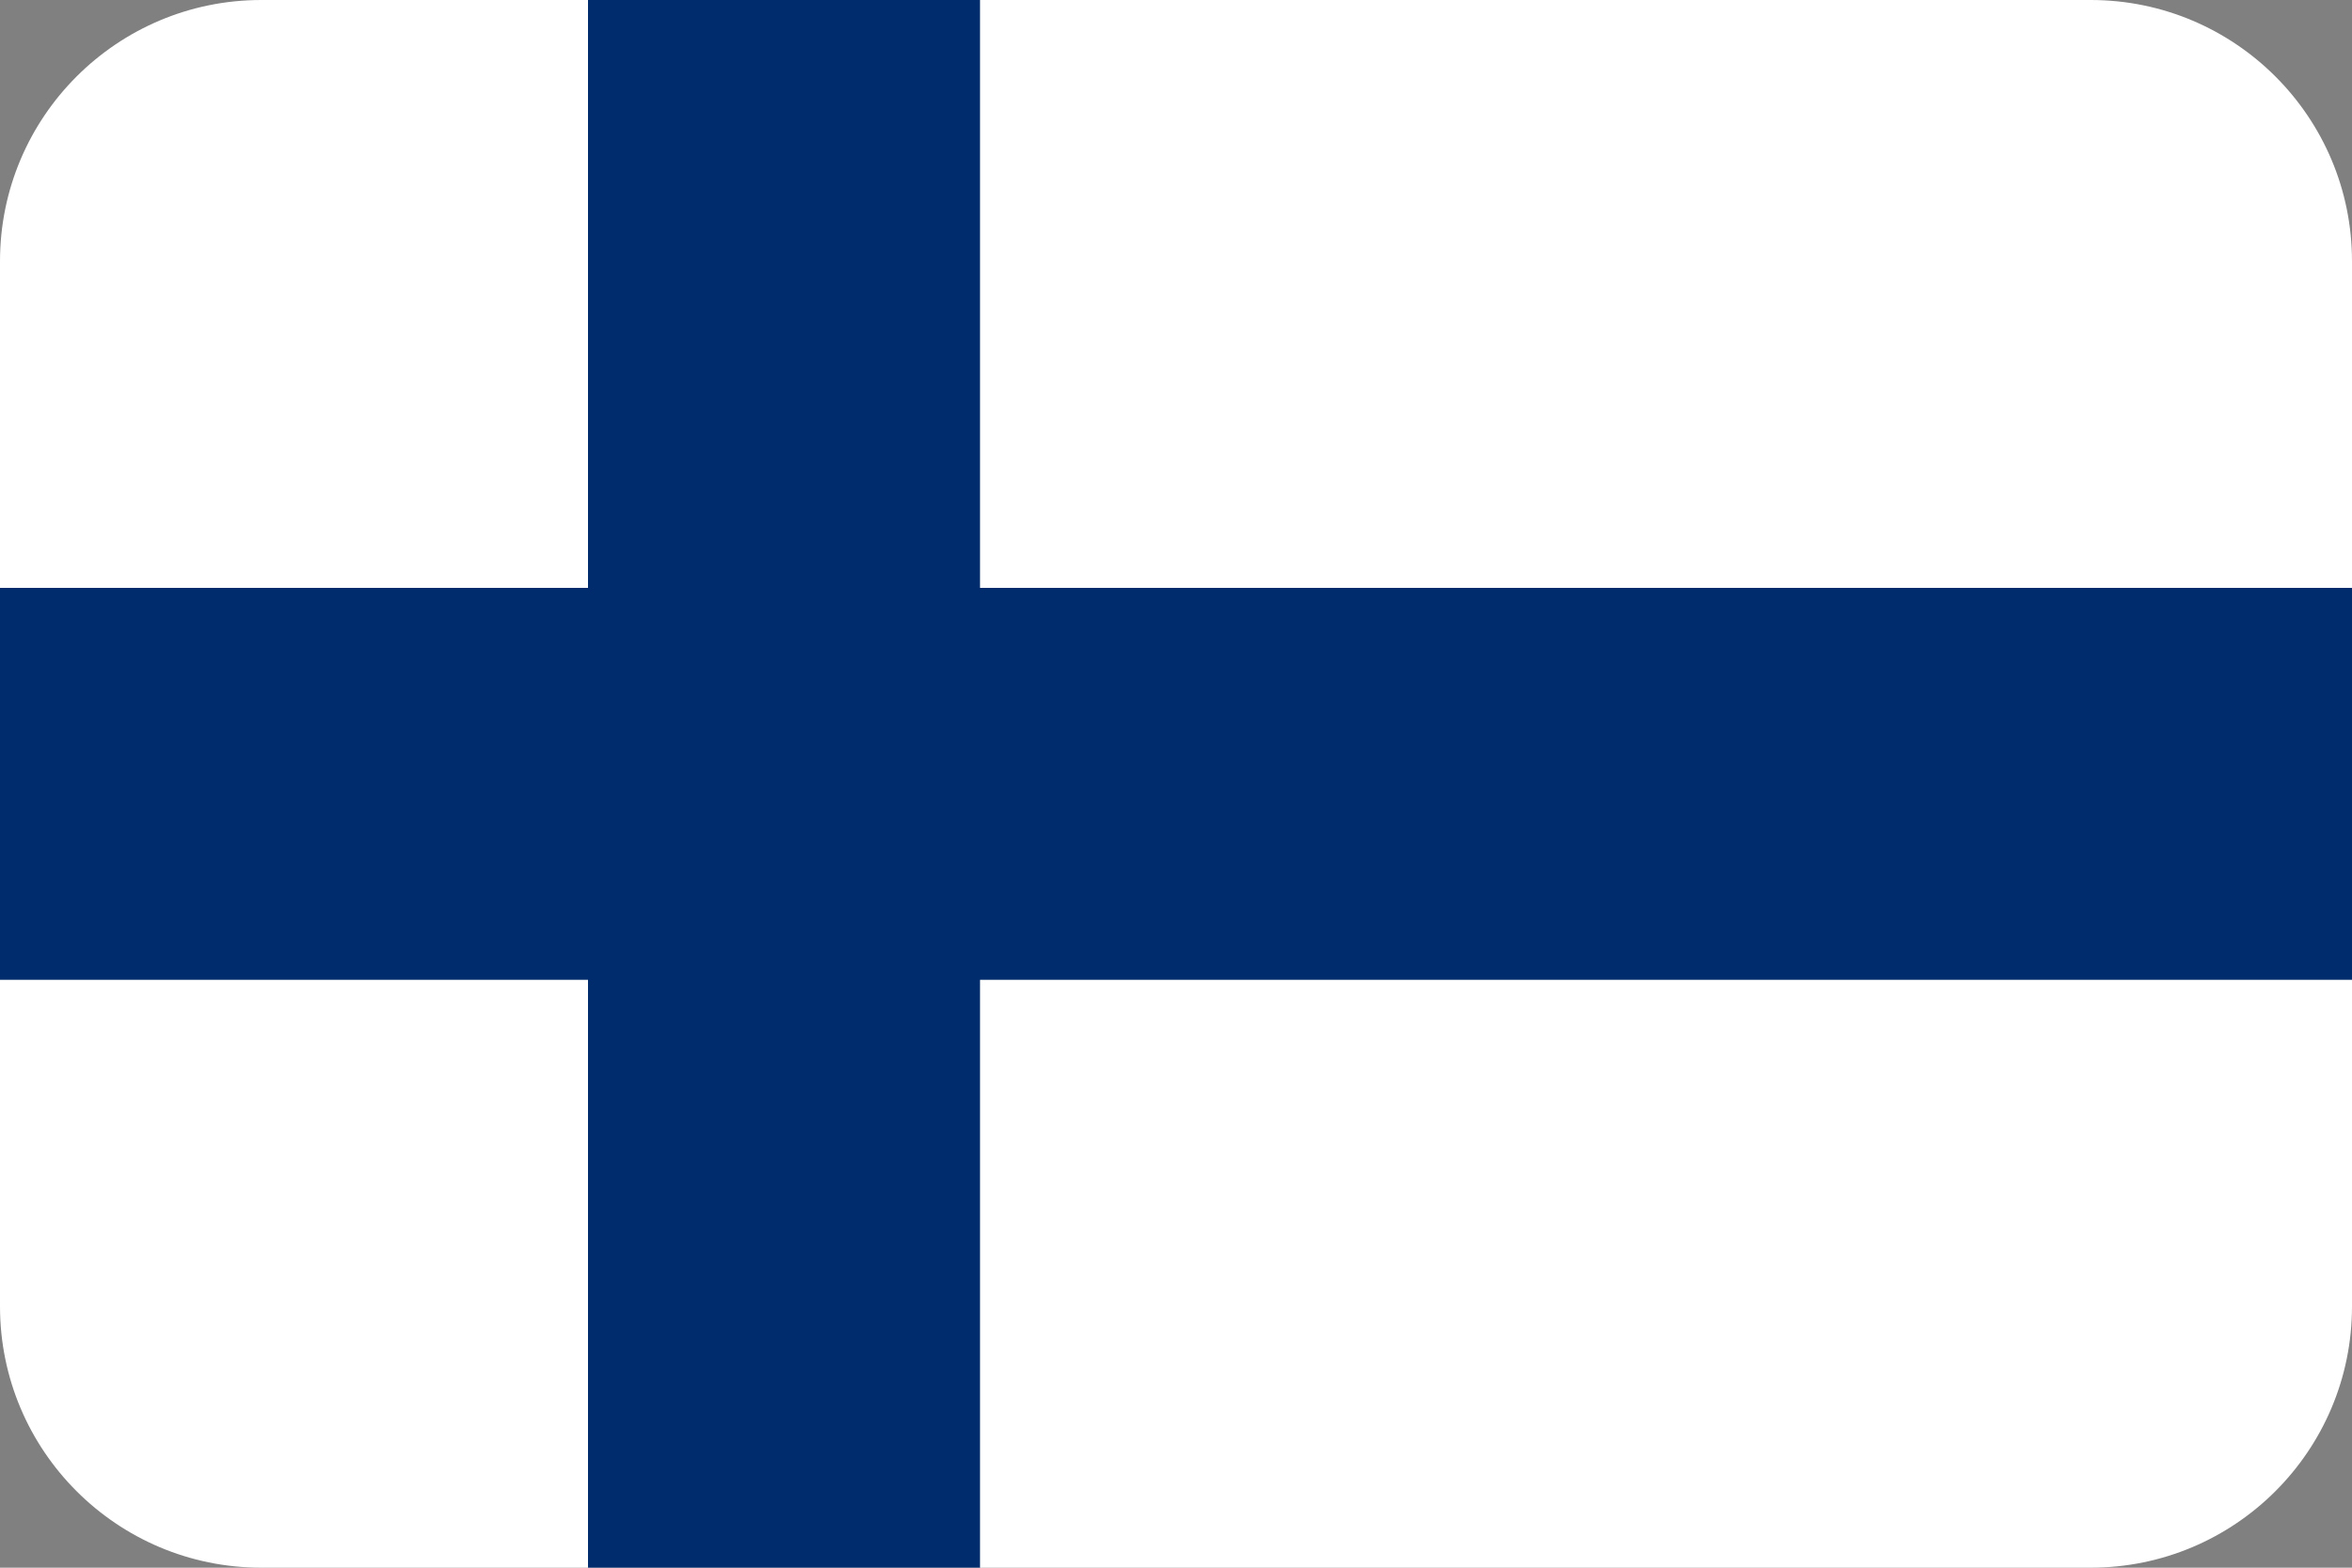 <?xml version="1.0" encoding="UTF-8"?>
<svg id="_레이어_1" data-name="레이어 1" xmlns="http://www.w3.org/2000/svg" viewBox="0 0 36 24">
  <rect x="0" y="0" width="36" height="24" fill="#808080" stroke="none"/>
  <defs>
    <style>
      .cls-1 {
        fill: #002b6c;
      }

      .cls-1, .cls-2 {
        stroke-width: 0px;
      }

      .cls-2 {
        fill: #fff;
        fill-rule: evenodd;
      }
    </style>
  </defs>
  <g id="Flag-_-FI" data-name="Flag-/-FI">
    <path id="Mask" class="cls-2" d="m4,0h28c2.209,0,4,1.791,4,4v16c0,2.209-1.791,4-4,4H4c-2.209,0-4-1.791-4-4V4C0,1.791,1.791,0,4,0Z"/>
    <polygon id="Path" class="cls-1" points="9 9 9 0 15 0 15 9 36 9 36 15 15 15 15 24 9 24 9 15 0 15 0 9 9 9"/>
  </g>
</svg>